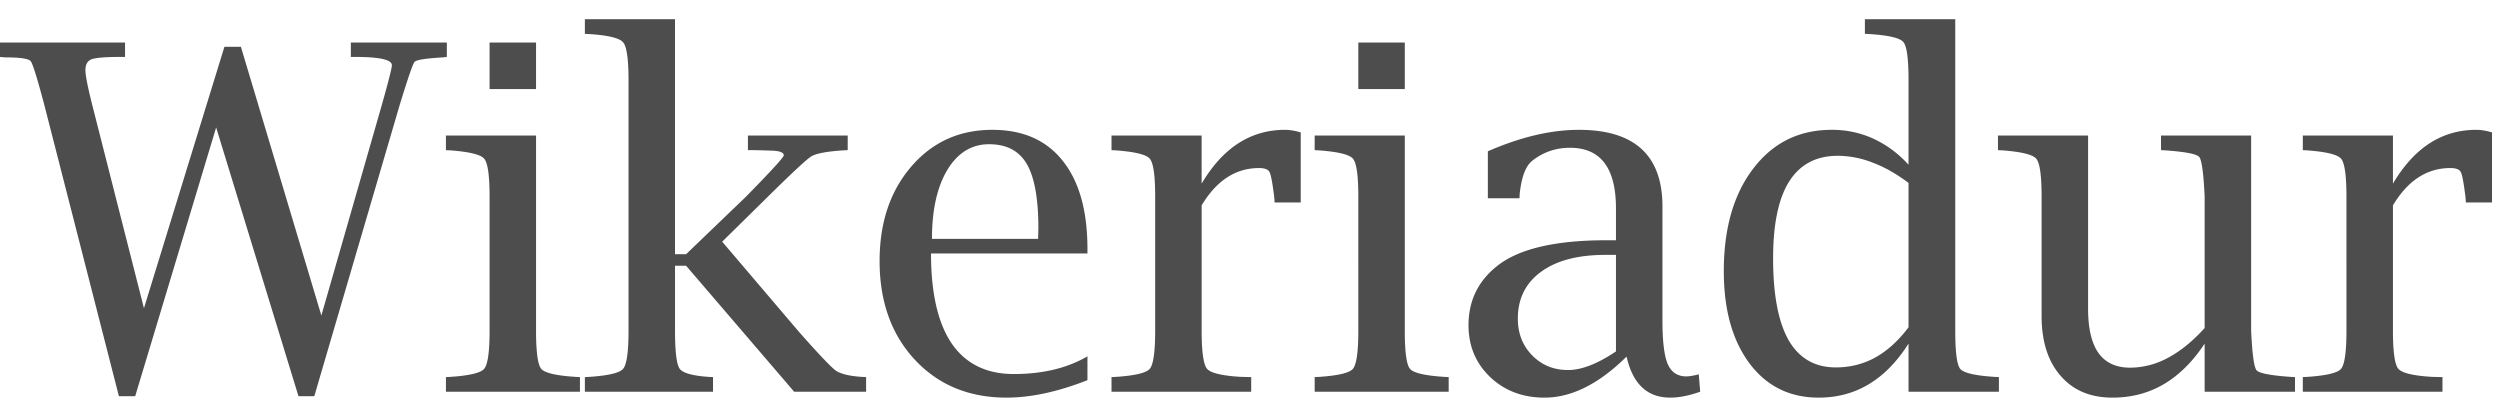 <svg xmlns="http://www.w3.org/2000/svg" width="119" height="19"><path fill="#4D4D4D" d="M113.904 9.774v5.964c0 1.01.086 1.617.258 1.819.18.202.719.33 1.617.382l.483.011v.696h-6.648v-.696l.213-.011c.906-.06 1.441-.188 1.606-.382.172-.202.258-.809.258-1.82V9.36c0-1.011-.086-1.614-.258-1.808-.165-.195-.7-.326-1.606-.394l-.213-.01V6.45h4.29v2.29c1.01-1.707 2.332-2.56 3.964-2.56.225 0 .475.04.752.123v3.335h-1.246l-.011-.202c-.083-.696-.158-1.108-.225-1.235-.06-.135-.228-.202-.505-.202-1.109 0-2.018.591-2.729 1.774Zm-8.963 8.872v-2.29c-.561.853-1.209 1.497-1.943 1.93-.726.428-1.542.641-2.448.641-1.048 0-1.872-.348-2.47-1.044-.6-.69-.9-1.636-.9-2.842V9.36c0-1.011-.085-1.614-.257-1.808-.165-.195-.7-.326-1.606-.394l-.214-.01V6.45h4.29v8.243c0 .936.165 1.64.495 2.111.336.465.838.697 1.504.697a3.81 3.81 0 0 0 1.808-.472c.592-.314 1.172-.786 1.741-1.415V9.359c-.052-1.116-.138-1.745-.258-1.887-.12-.142-.659-.247-1.617-.315l-.202-.01V6.45h4.29v9.287c.052 1.116.138 1.745.258 1.887.12.143.659.247 1.617.315l.213.011v.696h-4.301Zm-14.095 0v-2.29c-.539.853-1.168 1.497-1.886 1.93-.711.428-1.509.641-2.392.641-1.378 0-2.475-.543-3.29-1.628-.817-1.093-1.225-2.557-1.225-4.391 0-2.037.468-3.665 1.404-4.886.936-1.228 2.178-1.842 3.728-1.842a4.7 4.7 0 0 1 1.977.416 5.169 5.169 0 0 1 1.684 1.247V3.822c0-1.026-.082-1.632-.247-1.82-.157-.194-.696-.321-1.617-.381l-.213-.011V.913h4.301v14.825c0 1.018.079 1.624.236 1.819.165.195.707.322 1.628.382l.214.011v.696h-4.302Zm0-9.939c-.576-.434-1.145-.756-1.707-.966a4.586 4.586 0 0 0-1.662-.325c-1.025 0-1.797.408-2.313 1.224-.51.808-.764 2.029-.764 3.661 0 1.73.247 3.028.741 3.897.502.861 1.25 1.291 2.246 1.291.674 0 1.3-.157 1.876-.471.576-.322 1.104-.801 1.583-1.438V8.707Zm-13.421 8.266c-1.317 1.303-2.62 1.954-3.908 1.954-1.033 0-1.894-.326-2.583-.977-.688-.659-1.033-1.482-1.033-2.47 0-1.154.45-2.09 1.348-2.808 1.026-.824 2.763-1.236 5.21-1.236h.461V9.92c0-1.924-.73-2.886-2.19-2.886-.681 0-1.284.21-1.808.629-.307.254-.501.775-.584 1.56l-.011.214h-1.505V7.202c1.557-.68 3.002-1.022 4.335-1.022 2.65 0 3.976 1.217 3.976 3.65v5.436c0 .973.082 1.658.247 2.055.172.397.468.595.887.595.15 0 .348-.033.595-.1l.067.83c-.531.187-1.007.281-1.426.281-1.093 0-1.785-.651-2.078-1.954Zm-.505-.247v-4.593h-.516c-1.303 0-2.321.27-3.055.808-.734.54-1.1 1.28-1.1 2.224 0 .704.228 1.288.684 1.752.457.464 1.026.696 1.707.696.644 0 1.404-.296 2.28-.887ZM66.868 6.45v9.287c0 1.019.083 1.625.248 1.82.164.195.707.322 1.628.382l.213.011v.696h-6.379v-.696l.214-.011c.906-.06 1.441-.188 1.606-.382.172-.202.258-.809.258-1.82V9.36c0-1.011-.086-1.614-.258-1.808-.165-.195-.7-.326-1.606-.394l-.214-.01V6.45h4.29Zm-2.212-2.212V2.025h2.212v2.213h-2.212Zm-7.457 5.536v5.964c0 1.01.086 1.617.258 1.819.18.202.718.33 1.617.382l.483.011v.696h-6.649v-.696l.214-.011c.906-.06 1.441-.188 1.606-.382.172-.202.258-.809.258-1.82V9.36c0-1.011-.086-1.614-.258-1.808-.165-.195-.7-.326-1.606-.394l-.214-.01V6.45h4.29v2.29c1.011-1.707 2.333-2.56 3.965-2.56.225 0 .475.04.752.123v3.335H60.67l-.011-.202c-.083-.696-.158-1.108-.225-1.235-.06-.135-.228-.202-.505-.202-1.109 0-2.018.591-2.73 1.774Zm-5.436 8.322c-1.408.554-2.692.831-3.852.831-1.79 0-3.246-.603-4.369-1.808-1.116-1.205-1.673-2.77-1.673-4.694 0-1.827.501-3.325 1.505-4.493 1.003-1.168 2.29-1.752 3.863-1.752 1.452 0 2.568.49 3.346 1.472.787.98 1.18 2.38 1.18 4.2v.213h-7.446c0 1.894.33 3.324.988 4.29.666.966 1.651 1.449 2.954 1.449 1.37 0 2.538-.28 3.504-.842v1.134Zm-7.401-6.727h5.053l.012-.494c0-1.415-.184-2.437-.55-3.066-.367-.63-.966-.944-1.797-.944s-1.494.409-1.988 1.225c-.487.816-.73 1.909-.73 3.279ZM32.131 12.65v3.088c0 1.003.075 1.61.225 1.819.157.202.614.33 1.37.382l.214.011v.696h-6.1v-.696l.214-.011c.906-.06 1.44-.188 1.606-.382.172-.202.258-.809.258-1.82V3.823c0-1.01-.086-1.613-.258-1.808-.165-.202-.7-.333-1.606-.393l-.214-.011V.913h4.29V12.1h.528l2.83-2.718c1.213-1.235 1.82-1.898 1.82-1.988 0-.142-.206-.217-.618-.224a27.92 27.92 0 0 0-.854-.023h-.235V6.45h4.75v.696l-.213.011c-.794.053-1.303.15-1.528.292-.217.135-.917.787-2.1 1.955l-2.134 2.1 3.662 4.3c.928 1.05 1.508 1.66 1.74 1.832.24.164.652.265 1.236.303l.213.011v.696h-3.425l-5.144-5.997h-.528Zm-6.615-6.2v9.287c0 1.019.083 1.625.247 1.82.165.195.708.322 1.629.382l.213.011v.696h-6.379v-.696l.213-.011c.906-.06 1.442-.188 1.606-.382.173-.202.259-.809.259-1.82V9.36c0-1.011-.086-1.614-.259-1.808-.164-.195-.7-.326-1.606-.394l-.213-.01V6.45h4.29Zm-2.212-2.212V2.025h2.212v2.213h-2.212ZM5.66 18.86 2.111 5c-.337-1.273-.554-1.969-.651-2.089-.097-.12-.505-.18-1.224-.18L0 2.71v-.685h5.952v.685H5.74c-.726 0-1.187.038-1.382.113-.194.074-.292.247-.292.516 0 .247.109.801.326 1.662l2.46 9.67 3.83-12.444h.785l3.83 12.792L18.17 5.012c.322-1.138.483-1.774.483-1.909 0-.262-.584-.393-1.752-.393H16.7v-.685h4.57v.685l-.202.023c-.8.045-1.246.116-1.336.213-.082.097-.318.782-.708 2.055L14.96 18.86h-.752l-3.92-12.792L6.435 18.86H5.66Z"/></svg>